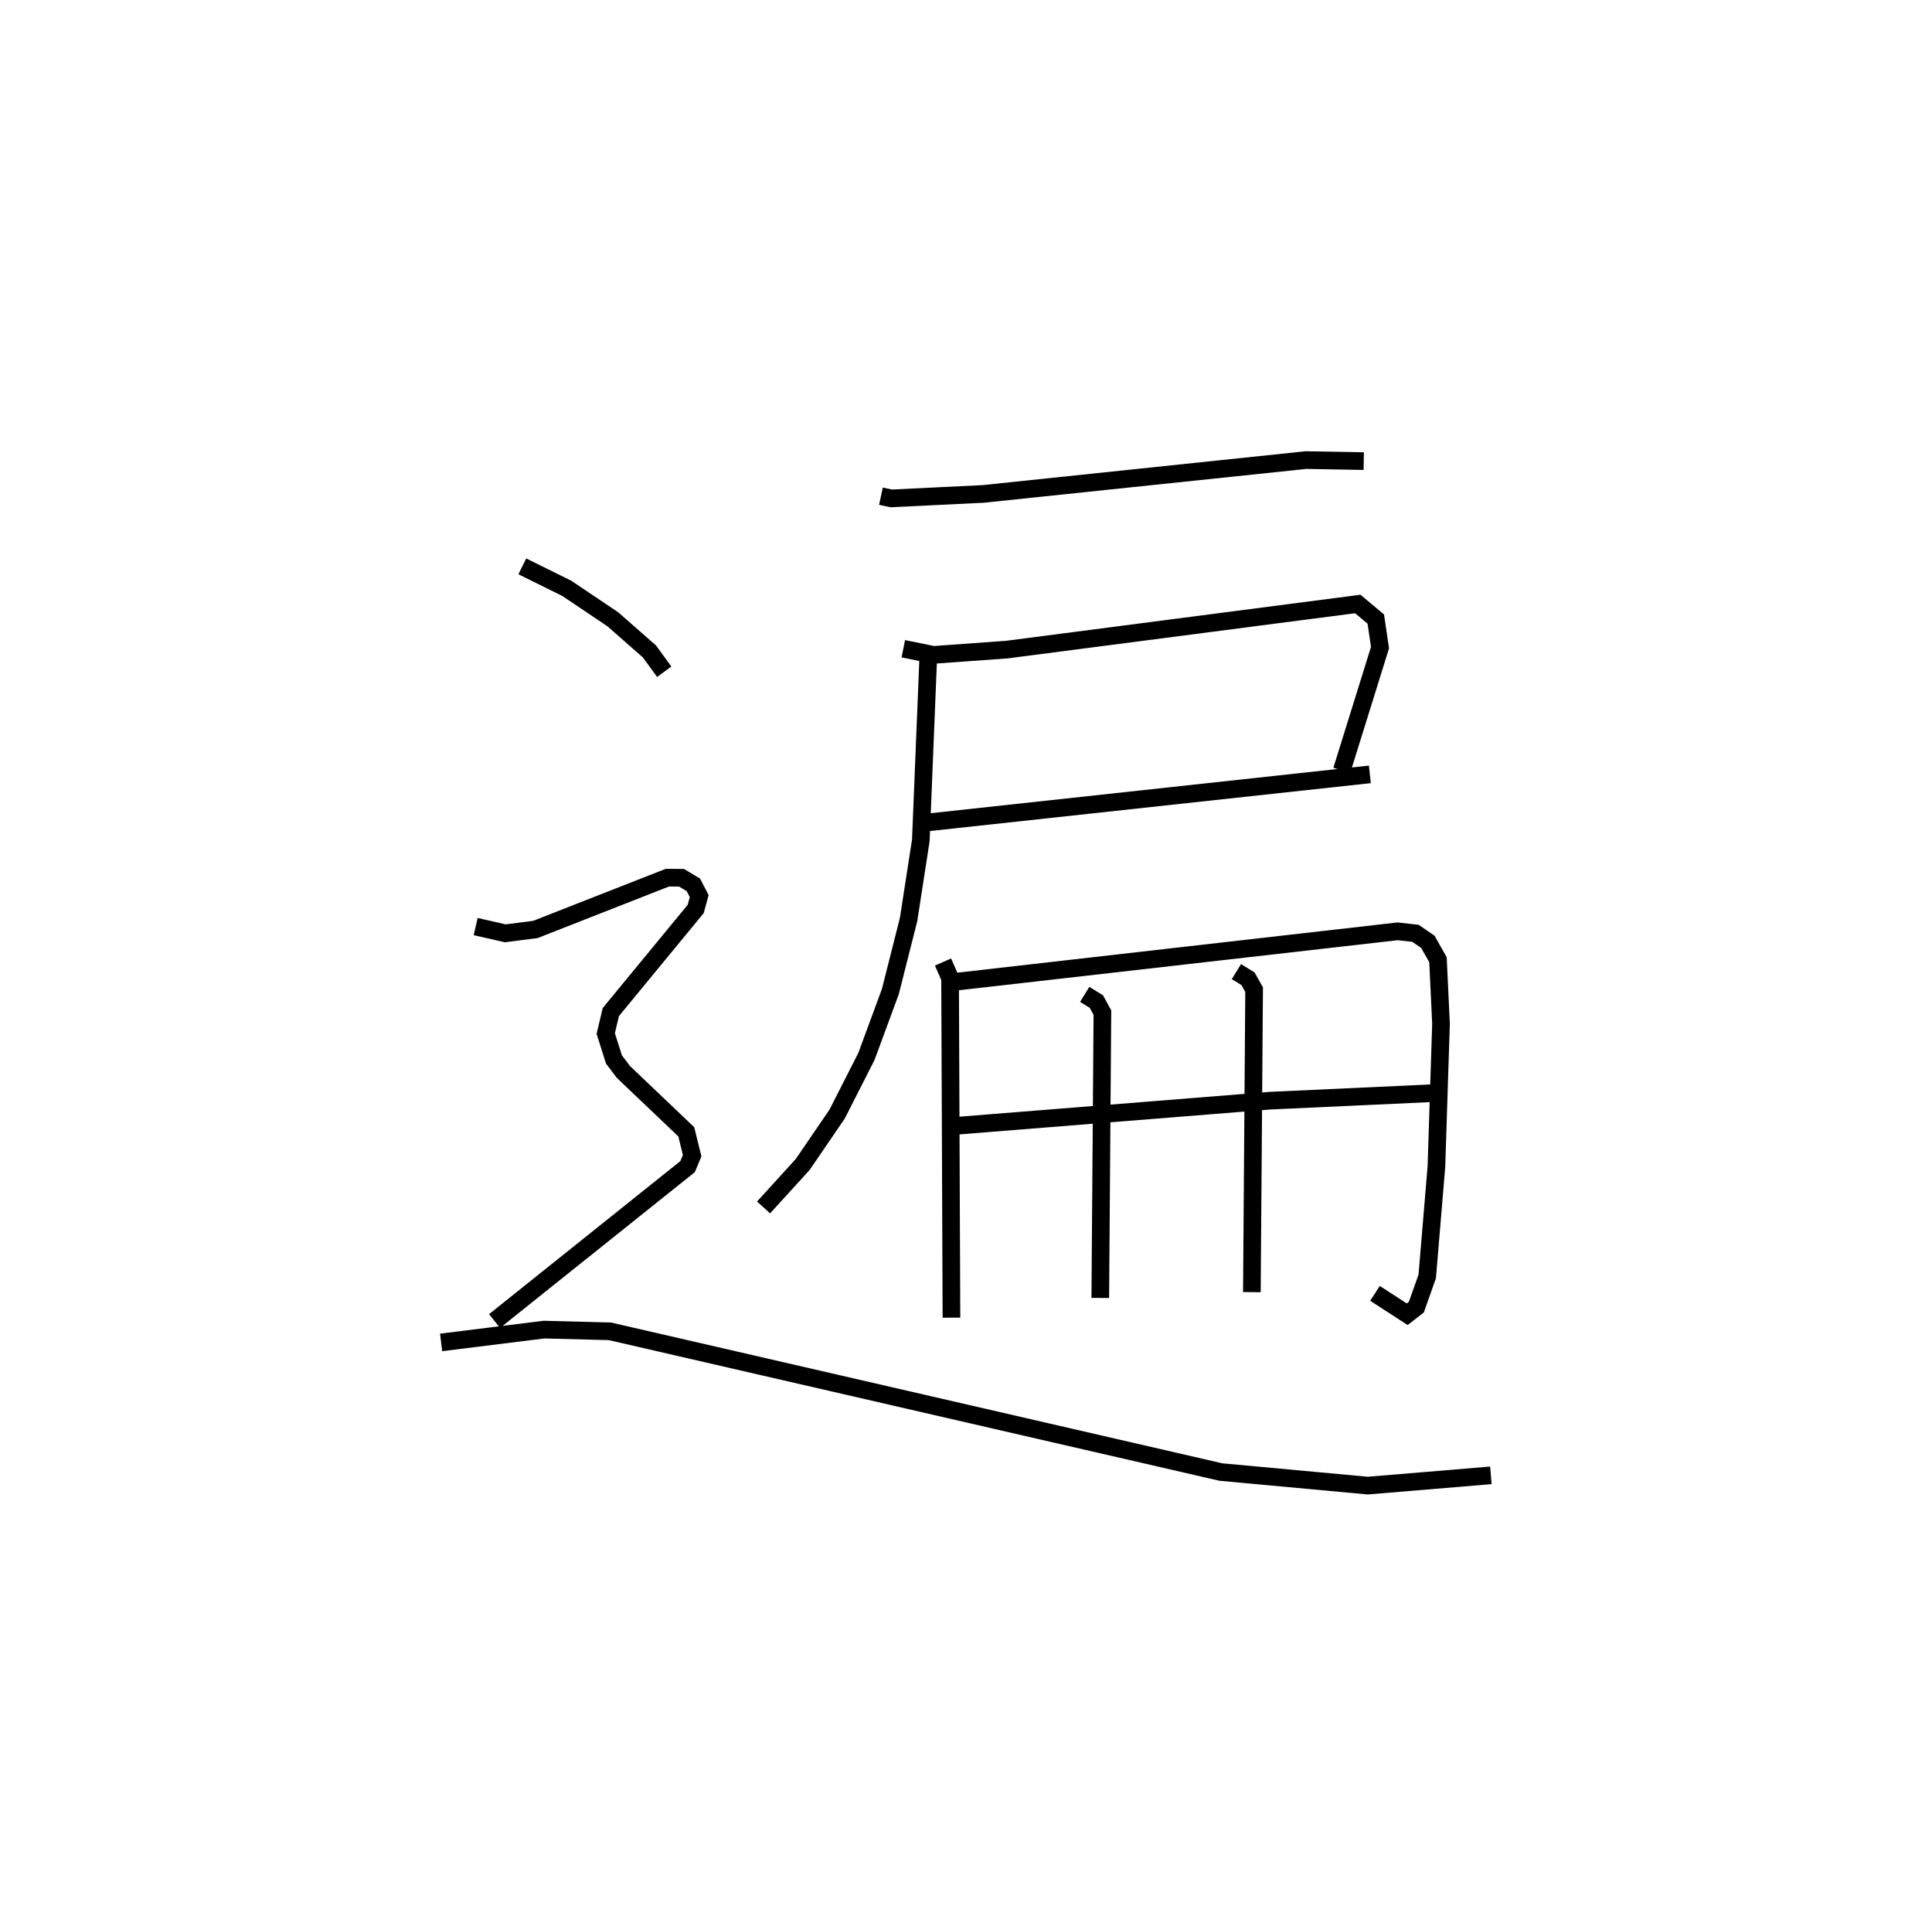 <?xml version="1.0" encoding="utf-8" ?>
<svg baseProfile="full" height="109.174" version="1.1" width="109.493" xmlns="http://www.w3.org/2000/svg" xmlns:ev="http://www.w3.org/2001/xml-events" xmlns:xlink="http://www.w3.org/1999/xlink"><defs /><rect fill="white" height="109.174" width="109.493" x="0" y="0" /><path d="M25,25 m0.0,0.0 m24.926,3.115 l0.581,0.125 5.221,-0.254 l18.289,-1.917 3.271,0.058 m-26.095,10.632 l1.715,0.348 4.164,-0.301 l19.877,-2.583 1.022,0.853 l0.239,1.62 -2.166,6.954 m-23.534,2.956 l25.125,-2.729 m-25.026,-6.657 l-0.423,10.397 -0.694,4.486 l-1.033,4.082 -1.356,3.676 l-1.661,3.266 -1.949,2.852 l-2.219,2.436 m10.17,-13.905 l0.4,0.912 0.078,19.238 m0.178,-19.026 l25.108,-2.864 1.014,0.114 l0.699,0.48 0.574,1.016 l0.172,3.618 -0.26,8.1 l-0.521,6.225 -0.616,1.739 l-0.52,0.403 -1.824,-1.182 m-23.98,-9.474 l18.024,-1.443 9.187,-0.424 m-19.683,-5.6 l0.661,0.406 0.342,0.627 l-0.12,16.168 m7.715,-18.491 l0.658,0.406 0.345,0.617 l-0.127,17.139 m-41.347,-41.124 l2.519,1.245 2.609,1.753 l2.078,1.824 0.838,1.149 m-10.687,14.439 l1.678,0.383 1.706,-0.219 l7.481,-2.935 0.802,0.006 l0.668,0.398 0.334,0.639 l-0.2,0.731 -4.81,5.843 l-0.288,1.215 0.465,1.466 l0.536,0.71 3.563,3.392 l0.334,1.351 -0.259,0.622 l-10.94,8.75 m-3.028,1.211 l5.829,-0.726 3.738,0.097 l34.623,7.973 8.327,0.769 l6.976,-0.581 " fill="none" stroke="black" stroke-width="1" /></svg>